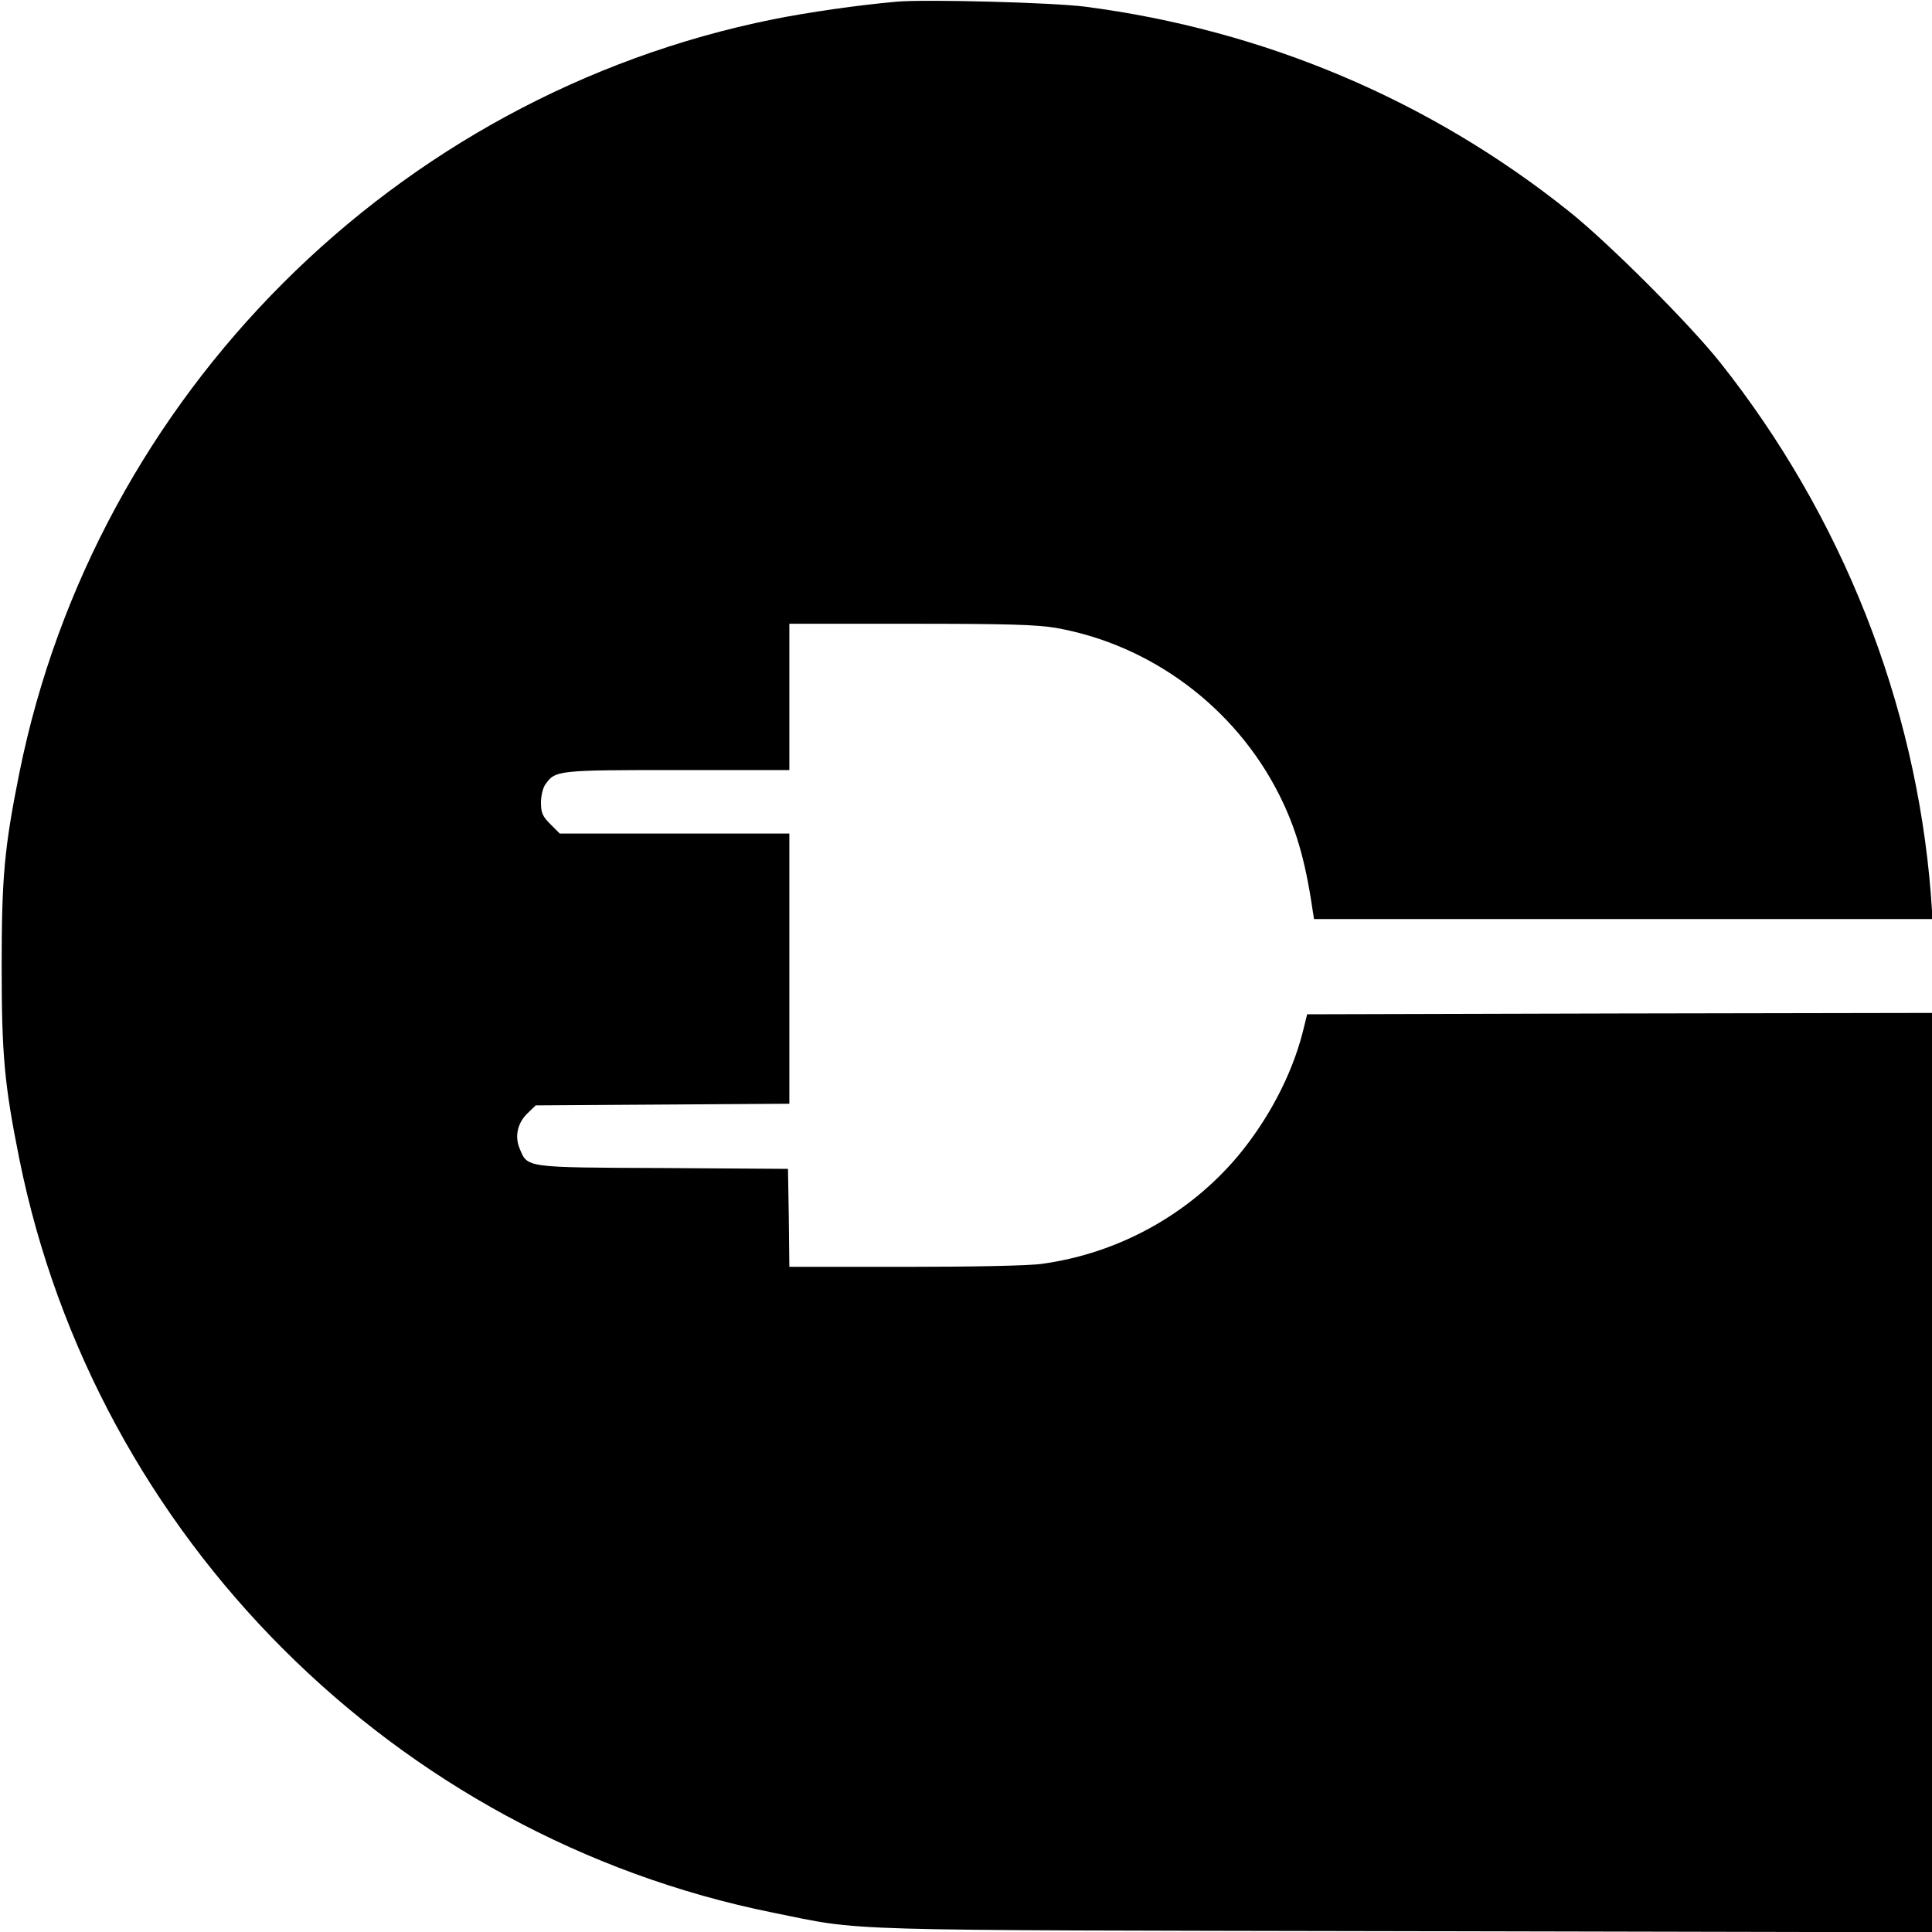<?xml version="1.0" standalone="no"?>
<!DOCTYPE svg PUBLIC "-//W3C//DTD SVG 20010904//EN"
 "http://www.w3.org/TR/2001/REC-SVG-20010904/DTD/svg10.dtd">
<svg version="1.0" xmlns="http://www.w3.org/2000/svg"
 width="700pt" height="700pt" viewBox="0 0 700 700"
 preserveAspectRatio="xMidYMid meet">
<g transform="translate(0,700) scale(0.1,-0.1)"
fill="#000000" stroke="none">
<path d="M3250 6994 c-145 -13 -319 -38 -449 -64 -1369 -276 -2455 -1362
-2731 -2731 -54 -269 -64 -376 -64 -699 0 -323 10 -430 64 -699 276 -1369
1362 -2455 2731 -2731 337 -68 187 -63 2292 -67 l1907 -4 0 1666 0 1665 -1132
-2 -1132 -3 -16 -65 c-40 -156 -125 -317 -236 -450 -178 -211 -432 -351 -708
-389 -45 -7 -253 -11 -496 -11 l-420 0 -2 178 -3 177 -453 3 c-503 2 -490 1
-519 70 -19 45 -8 94 29 129 l29 28 460 3 459 3 0 489 0 490 -416 0 -416 0
-34 34 c-28 28 -34 41 -34 78 0 24 7 54 16 66 36 51 43 52 479 52 l405 0 0
265 0 265 439 0 c350 0 456 -3 527 -15 345 -61 649 -288 808 -603 61 -121 95
-238 121 -414 l6 -38 1121 0 1120 0 -6 88 c-55 697 -322 1372 -763 1928 -111
140 -406 435 -548 548 -505 404 -1107 658 -1755 742 -119 15 -574 27 -680 18z"/>
</g>
</svg>
